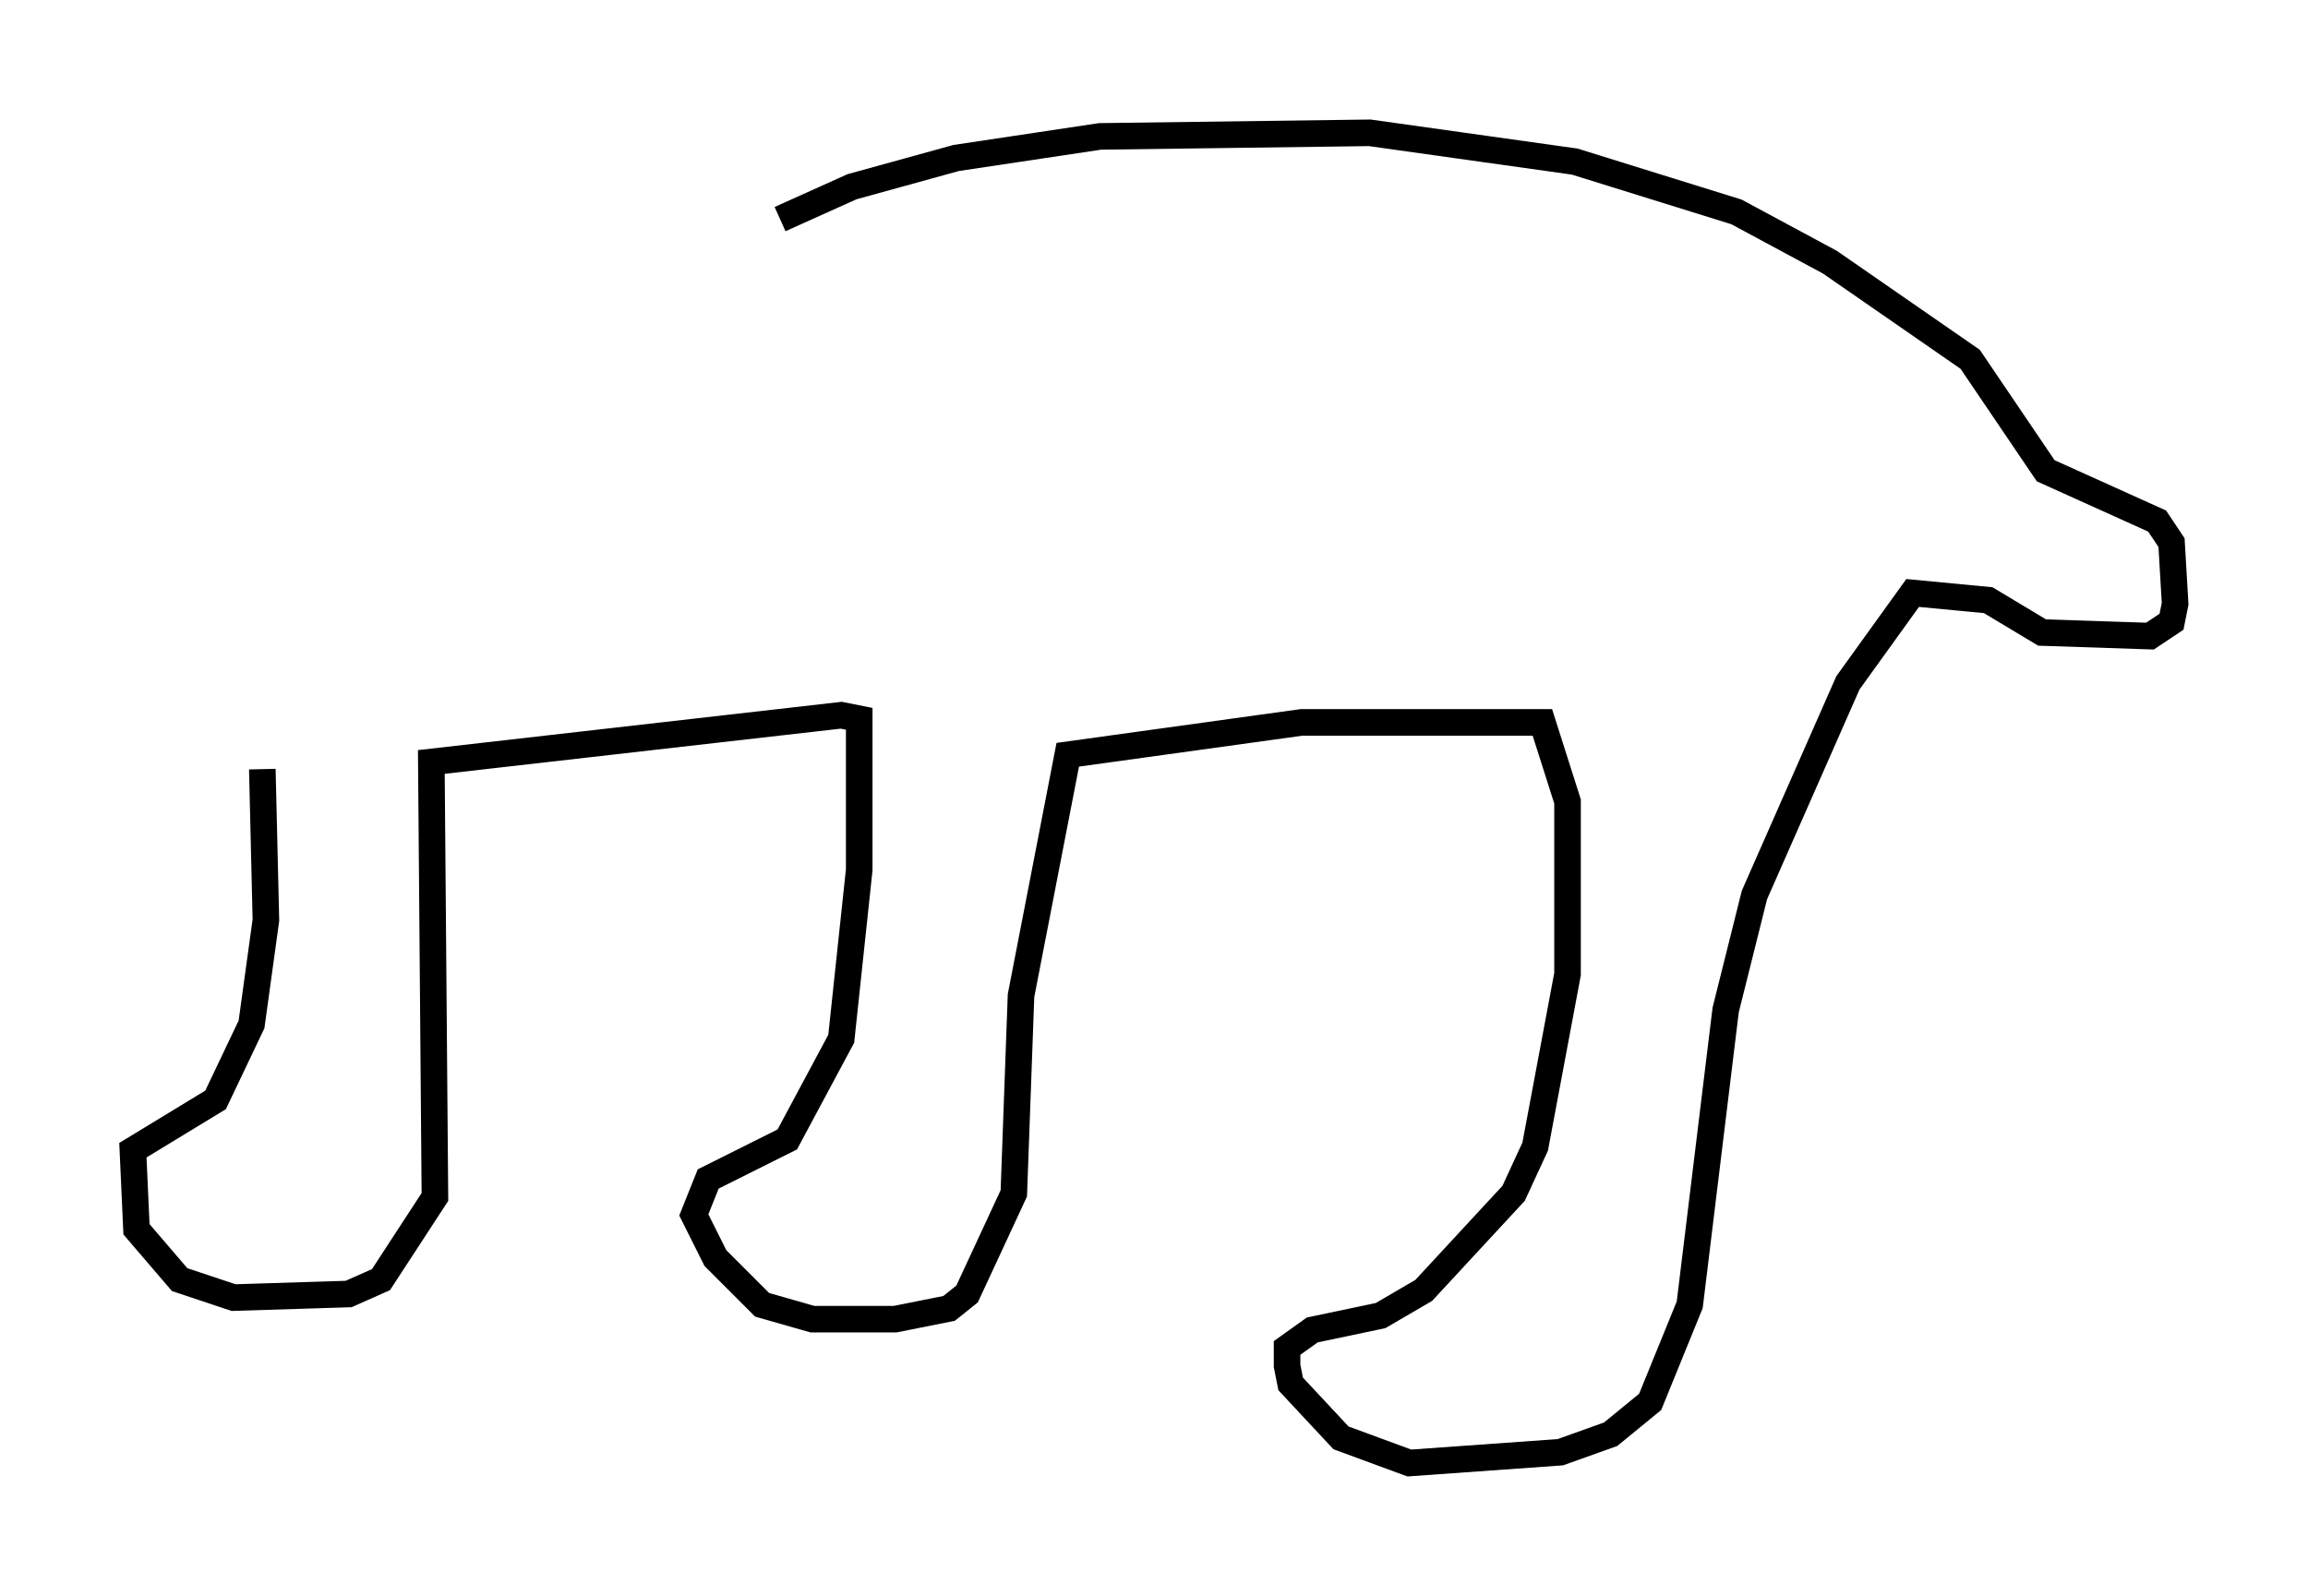 <?xml version="1.0" encoding="utf-8" ?>
<svg baseProfile="full" height="60.067" version="1.1" width="86.86" xmlns="http://www.w3.org/2000/svg" xmlns:ev="http://www.w3.org/2001/xml-events" xmlns:xlink="http://www.w3.org/1999/xlink"><defs /><rect fill="white" height="60.067" width="86.86" x="0" y="0" /><path d="M28.816, 9.059 m0.541, -0.812 l2.706, -1.218 3.924, -1.083 l5.413, -0.812 10.149, -0.135 l7.713, 1.083 6.089, 1.894 l3.518, 1.894 5.277, 3.654 l2.842, 4.195 4.195, 1.894 l0.541, 0.812 0.135, 2.3 l-0.135, 0.677 -0.812, 0.541 l-4.059, -0.135 -2.03, -1.218 l-2.842, -0.271 -2.436, 3.383 l-3.518, 7.984 -1.083, 4.33 l-1.353, 11.096 -1.488, 3.654 l-1.488, 1.218 -1.894, 0.677 l-5.683, 0.406 -2.571, -0.947 l-1.894, -2.03 -0.135, -0.677 l0.0, -0.677 0.947, -0.677 l2.571, -0.541 1.624, -0.947 l3.383, -3.654 0.812, -1.759 l1.218, -6.495 0.0, -6.495 l-0.947, -2.977 -9.066, 0.0 l-8.796, 1.218 -1.759, 9.066 l-0.271, 7.442 -1.759, 3.789 l-0.677, 0.541 -2.03, 0.406 l-3.112, 0.0 -1.894, -0.541 l-1.759, -1.759 -0.812, -1.624 l0.541, -1.353 2.977, -1.488 l2.03, -3.789 0.677, -6.36 l0.0, -5.683 -0.677, -0.135 l-15.426, 1.759 0.135, 16.373 l-2.03, 3.112 -1.218, 0.541 l-4.33, 0.135 -2.03, -0.677 l-1.624, -1.894 -0.135, -2.977 l3.112, -1.894 1.353, -2.842 l0.541, -3.924 -0.135, -5.683 " fill="none" stroke="black" stroke-width="1" /></svg>